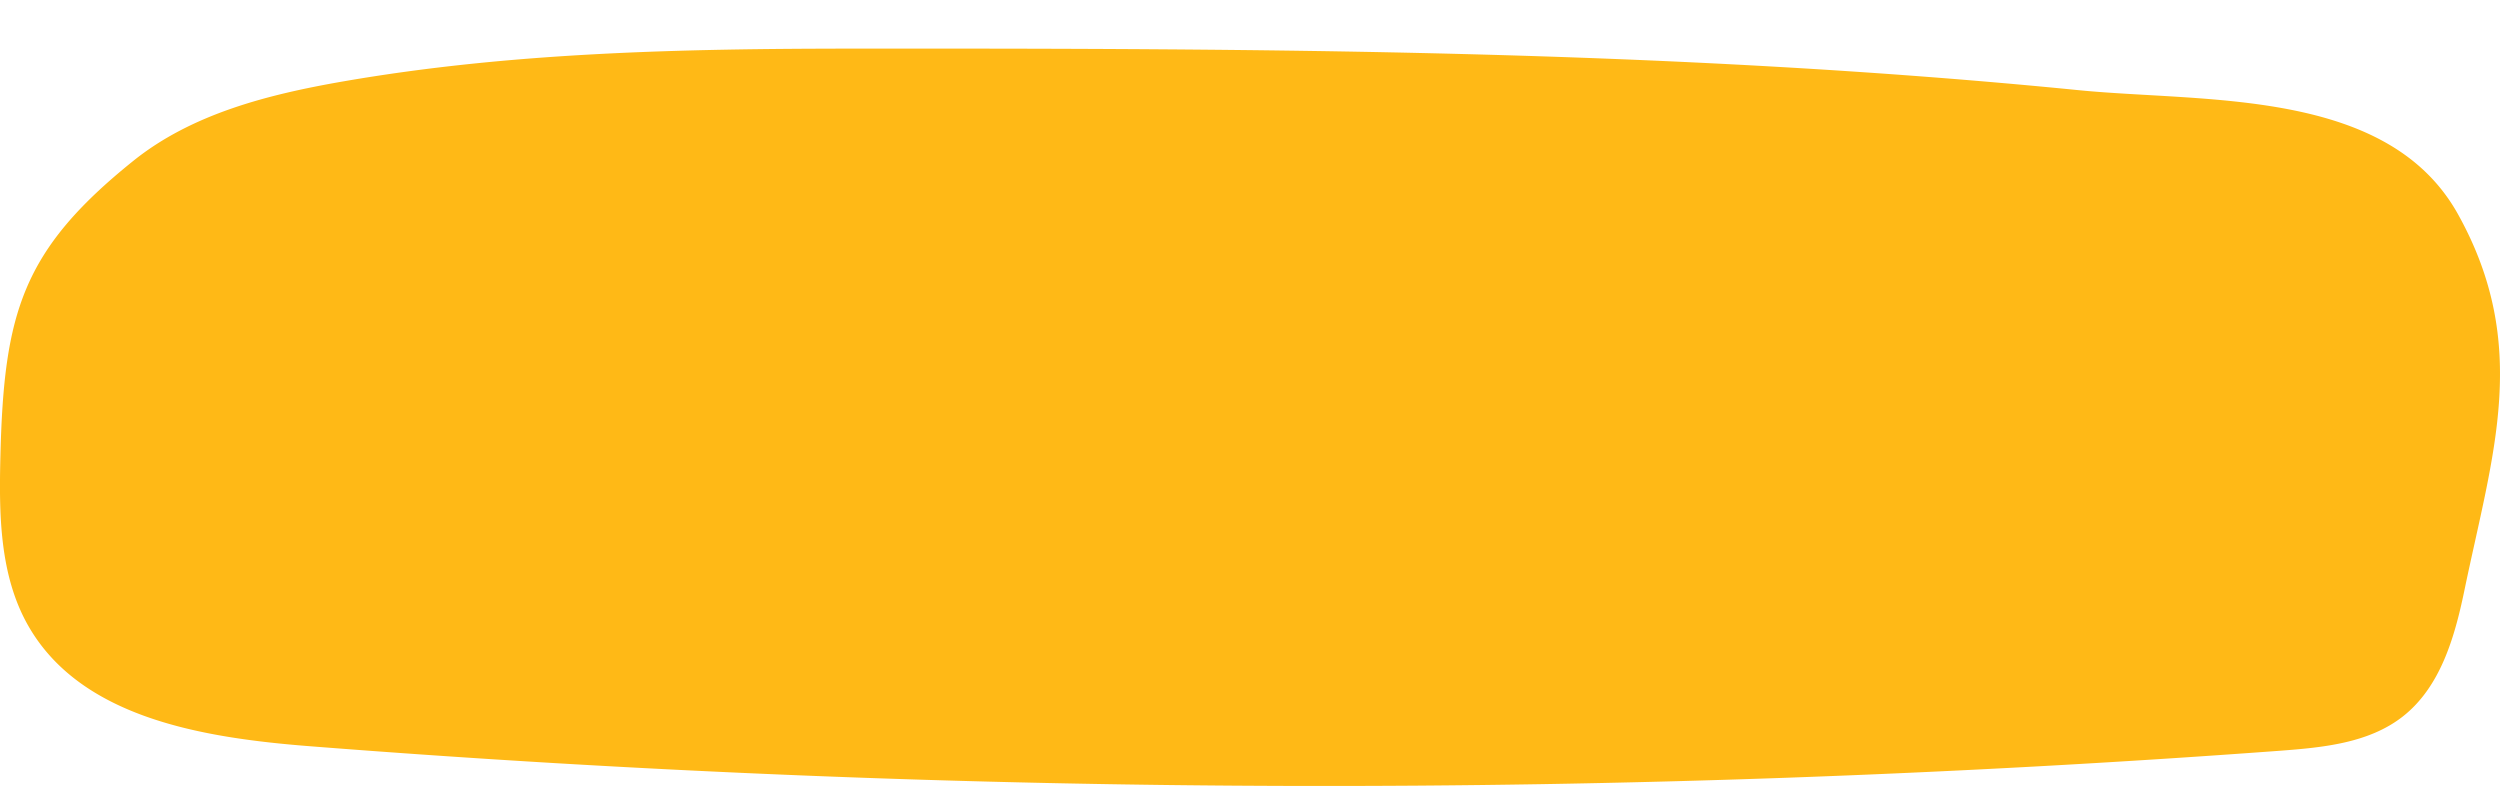 <svg xmlns="http://www.w3.org/2000/svg" width="154.425" height="48.551">
    <defs>
        <filter id="a" x="0" y="0" width="154.425" height="48.551" filterUnits="userSpaceOnUse">
            <feOffset dy="3"/>
            <feGaussianBlur result="blur"/>
            <feFlood flood-color="#c48c09"/>
            <feComposite operator="in" in2="blur"/>
            <feComposite in="SourceGraphic"/>
        </filter>
    </defs>
    <g style="filter:url(#a)">
        <path data-name="Path 21037" d="M391.975 167.431c1.756-8.475 4.111-15.173-.371-23.264-4.346-7.849-15.648-6.911-23.488-7.691-25.137-2.495-50.426-2.579-75.661-2.563-10.547.007-21.142.224-31.531 2.032-4.59.8-9.3 1.987-12.927 4.9-6.861 5.512-7.991 9.386-8.21 18.184-.09 3.611-.068 7.419 1.729 10.552 3.266 5.7 10.821 6.906 17.365 7.422a801.369 801.369 0 0 0 121.723.28c2.651-.2 5.474-.47 7.569-2.109 2.315-1.808 3.205-4.866 3.802-7.743z" transform="translate(-239.76 -133.91)" style="fill:#ffb916"/>
    </g>
</svg>
